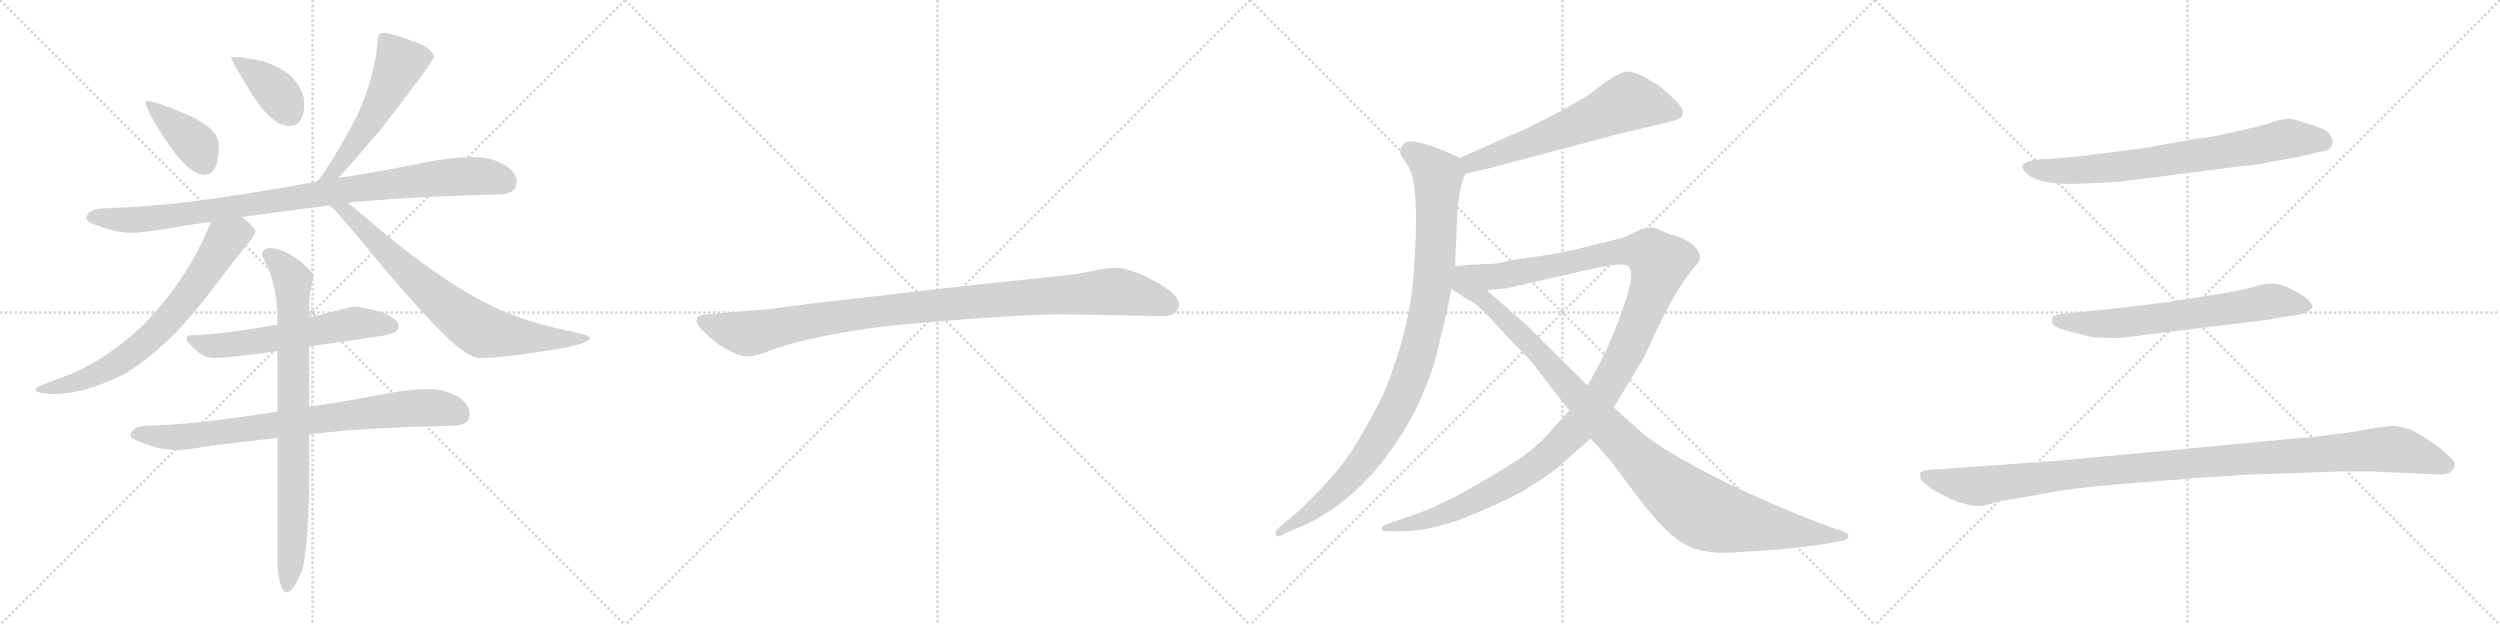 <svg version="1.1" viewBox="0 0 4096 1024" xmlns="http://www.w3.org/2000/svg">
  <g stroke="lightgray" stroke-dasharray="1,1" stroke-width="1" transform="scale(4, 4)">
    <line x1="0" y1="0" x2="256" y2="256"></line>
    <line x1="256" y1="0" x2="0" y2="256"></line>
    <line x1="128" y1="0" x2="128" y2="256"></line>
    <line x1="0" y1="128" x2="256" y2="128"></line>
    <line x1="256" y1="0" x2="512" y2="256"></line>
    <line x1="512" y1="0" x2="256" y2="256"></line>
    <line x1="384" y1="0" x2="384" y2="256"></line>
    <line x1="256" y1="128" x2="512" y2="128"></line>
    <line x1="512" y1="0" x2="768" y2="256"></line>
    <line x1="768" y1="0" x2="512" y2="256"></line>
    <line x1="640" y1="0" x2="640" y2="256"></line>
    <line x1="512" y1="128" x2="768" y2="128"></line>
    <line x1="768" y1="0" x2="1024" y2="256"></line>
    <line x1="1024" y1="0" x2="768" y2="256"></line>
    <line x1="896" y1="0" x2="896" y2="256"></line>
    <line x1="768" y1="128" x2="1024" y2="128"></line>
  </g>
<g transform="scale(1, -1) translate(0, -850)">
   <style type="text/css">
    @keyframes keyframes0 {
      from {
       stroke: black;
       stroke-dashoffset: 390;
       stroke-width: 128;
       }
       56% {
       animation-timing-function: step-end;
       stroke: black;
       stroke-dashoffset: 0;
       stroke-width: 128;
       }
       to {
       stroke: black;
       stroke-width: 1024;
       }
       }
       #make-me-a-hanzi-animation-0 {
         animation: keyframes0 0.567s both;
         animation-delay: 0s;
         animation-timing-function: linear;
       }
    @keyframes keyframes1 {
      from {
       stroke: black;
       stroke-dashoffset: 384;
       stroke-width: 128;
       }
       56% {
       animation-timing-function: step-end;
       stroke: black;
       stroke-dashoffset: 0;
       stroke-width: 128;
       }
       to {
       stroke: black;
       stroke-width: 1024;
       }
       }
       #make-me-a-hanzi-animation-1 {
         animation: keyframes1 0.562s both;
         animation-delay: 0.567s;
         animation-timing-function: linear;
       }
    @keyframes keyframes2 {
      from {
       stroke: black;
       stroke-dashoffset: 538;
       stroke-width: 128;
       }
       64% {
       animation-timing-function: step-end;
       stroke: black;
       stroke-dashoffset: 0;
       stroke-width: 128;
       }
       to {
       stroke: black;
       stroke-width: 1024;
       }
       }
       #make-me-a-hanzi-animation-2 {
         animation: keyframes2 0.688s both;
         animation-delay: 1.13s;
         animation-timing-function: linear;
       }
    @keyframes keyframes3 {
      from {
       stroke: black;
       stroke-dashoffset: 941;
       stroke-width: 128;
       }
       75% {
       animation-timing-function: step-end;
       stroke: black;
       stroke-dashoffset: 0;
       stroke-width: 128;
       }
       to {
       stroke: black;
       stroke-width: 1024;
       }
       }
       #make-me-a-hanzi-animation-3 {
         animation: keyframes3 1.016s both;
         animation-delay: 1.818s;
         animation-timing-function: linear;
       }
    @keyframes keyframes4 {
      from {
       stroke: black;
       stroke-dashoffset: 708;
       stroke-width: 128;
       }
       70% {
       animation-timing-function: step-end;
       stroke: black;
       stroke-dashoffset: 0;
       stroke-width: 128;
       }
       to {
       stroke: black;
       stroke-width: 1024;
       }
       }
       #make-me-a-hanzi-animation-4 {
         animation: keyframes4 0.826s both;
         animation-delay: 2.833s;
         animation-timing-function: linear;
       }
    @keyframes keyframes5 {
      from {
       stroke: black;
       stroke-dashoffset: 739;
       stroke-width: 128;
       }
       71% {
       animation-timing-function: step-end;
       stroke: black;
       stroke-dashoffset: 0;
       stroke-width: 128;
       }
       to {
       stroke: black;
       stroke-width: 1024;
       }
       }
       #make-me-a-hanzi-animation-5 {
         animation: keyframes5 0.851s both;
         animation-delay: 3.66s;
         animation-timing-function: linear;
       }
    @keyframes keyframes6 {
      from {
       stroke: black;
       stroke-dashoffset: 588;
       stroke-width: 128;
       }
       66% {
       animation-timing-function: step-end;
       stroke: black;
       stroke-dashoffset: 0;
       stroke-width: 128;
       }
       to {
       stroke: black;
       stroke-width: 1024;
       }
       }
       #make-me-a-hanzi-animation-6 {
         animation: keyframes6 0.729s both;
         animation-delay: 4.511s;
         animation-timing-function: linear;
       }
    @keyframes keyframes7 {
      from {
       stroke: black;
       stroke-dashoffset: 792;
       stroke-width: 128;
       }
       72% {
       animation-timing-function: step-end;
       stroke: black;
       stroke-dashoffset: 0;
       stroke-width: 128;
       }
       to {
       stroke: black;
       stroke-width: 1024;
       }
       }
       #make-me-a-hanzi-animation-7 {
         animation: keyframes7 0.895s both;
         animation-delay: 5.24s;
         animation-timing-function: linear;
       }
    @keyframes keyframes8 {
      from {
       stroke: black;
       stroke-dashoffset: 817;
       stroke-width: 128;
       }
       73% {
       animation-timing-function: step-end;
       stroke: black;
       stroke-dashoffset: 0;
       stroke-width: 128;
       }
       to {
       stroke: black;
       stroke-width: 1024;
       }
       }
       #make-me-a-hanzi-animation-8 {
         animation: keyframes8 0.915s both;
         animation-delay: 6.134s;
         animation-timing-function: linear;
       }
    @keyframes keyframes9 {
      from {
       stroke: black;
       stroke-dashoffset: 1030;
       stroke-width: 128;
       }
       77% {
       animation-timing-function: step-end;
       stroke: black;
       stroke-dashoffset: 0;
       stroke-width: 128;
       }
       to {
       stroke: black;
       stroke-width: 1024;
       }
       }
       #make-me-a-hanzi-animation-9 {
         animation: keyframes9 1.088s both;
         animation-delay: 7.049s;
         animation-timing-function: linear;
       }
    @keyframes keyframes10 {
      from {
       stroke: black;
       stroke-dashoffset: 621;
       stroke-width: 128;
       }
       67% {
       animation-timing-function: step-end;
       stroke: black;
       stroke-dashoffset: 0;
       stroke-width: 128;
       }
       to {
       stroke: black;
       stroke-width: 1024;
       }
       }
       #make-me-a-hanzi-animation-10 {
         animation: keyframes10 0.755s both;
         animation-delay: 8.137s;
         animation-timing-function: linear;
       }
    @keyframes keyframes11 {
      from {
       stroke: black;
       stroke-dashoffset: 995;
       stroke-width: 128;
       }
       76% {
       animation-timing-function: step-end;
       stroke: black;
       stroke-dashoffset: 0;
       stroke-width: 128;
       }
       to {
       stroke: black;
       stroke-width: 1024;
       }
       }
       #make-me-a-hanzi-animation-11 {
         animation: keyframes11 1.06s both;
         animation-delay: 8.893s;
         animation-timing-function: linear;
       }
    @keyframes keyframes12 {
      from {
       stroke: black;
       stroke-dashoffset: 1263;
       stroke-width: 128;
       }
       80% {
       animation-timing-function: step-end;
       stroke: black;
       stroke-dashoffset: 0;
       stroke-width: 128;
       }
       to {
       stroke: black;
       stroke-width: 1024;
       }
       }
       #make-me-a-hanzi-animation-12 {
         animation: keyframes12 1.278s both;
         animation-delay: 9.952s;
         animation-timing-function: linear;
       }
    @keyframes keyframes13 {
      from {
       stroke: black;
       stroke-dashoffset: 1057;
       stroke-width: 128;
       }
       77% {
       animation-timing-function: step-end;
       stroke: black;
       stroke-dashoffset: 0;
       stroke-width: 128;
       }
       to {
       stroke: black;
       stroke-width: 1024;
       }
       }
       #make-me-a-hanzi-animation-13 {
         animation: keyframes13 1.11s both;
         animation-delay: 11.23s;
         animation-timing-function: linear;
       }
    @keyframes keyframes14 {
      from {
       stroke: black;
       stroke-dashoffset: 744;
       stroke-width: 128;
       }
       71% {
       animation-timing-function: step-end;
       stroke: black;
       stroke-dashoffset: 0;
       stroke-width: 128;
       }
       to {
       stroke: black;
       stroke-width: 1024;
       }
       }
       #make-me-a-hanzi-animation-14 {
         animation: keyframes14 0.855s both;
         animation-delay: 12.34s;
         animation-timing-function: linear;
       }
    @keyframes keyframes15 {
      from {
       stroke: black;
       stroke-dashoffset: 667;
       stroke-width: 128;
       }
       68% {
       animation-timing-function: step-end;
       stroke: black;
       stroke-dashoffset: 0;
       stroke-width: 128;
       }
       to {
       stroke: black;
       stroke-width: 1024;
       }
       }
       #make-me-a-hanzi-animation-15 {
         animation: keyframes15 0.793s both;
         animation-delay: 13.196s;
         animation-timing-function: linear;
       }
    @keyframes keyframes16 {
      from {
       stroke: black;
       stroke-dashoffset: 1123;
       stroke-width: 128;
       }
       79% {
       animation-timing-function: step-end;
       stroke: black;
       stroke-dashoffset: 0;
       stroke-width: 128;
       }
       to {
       stroke: black;
       stroke-width: 1024;
       }
       }
       #make-me-a-hanzi-animation-16 {
         animation: keyframes16 1.164s both;
         animation-delay: 13.989s;
         animation-timing-function: linear;
       }
</style>
<path d="M 242.5 684.5 Q 238.5 684.5 238.5 680.5 Q 238.5 675.5 255.5 645.5 Q 304.5 563.5 334.5 563.5 Q 358.5 563.5 358.5 611.5 Q 358.5 638.5 310.5 660.5 Q 254.5 684.5 242.5 684.5 Z" fill="lightgray"></path> 
<path d="M 393.5 756.5 L 378.5 756.5 Q 378.5 750.5 401.5 714.5 Q 441.5 643.5 473.5 643.5 Q 498.5 643.5 498.5 680.5 Q 498.5 698.5 484.5 716.5 Q 472.5 734.5 432.5 749.5 L 393.5 756.5 Z" fill="lightgray"></path> 
<path d="M 630.5 796.5 Q 618.5 796.5 618.5 783.5 Q 615.5 727.5 584.5 659.5 Q 562.5 615.5 528.5 563.5 Q 523.5 557.5 519.5 552.5 C 500.5 529.5 534.5 536.5 554.5 558.5 Q 578.5 584.5 623.5 637.5 Q 710.5 749.5 710.5 756.5 Q 710.5 771.5 673.5 783.5 Q 647.5 793.5 630.5 796.5 Z" fill="lightgray"></path> 
<path d="M 519.5 552.5 Q 409.5 532.5 319.5 520.5 Q 248.5 511.5 169.5 508.5 Q 142.5 508.5 141.5 491.5 Q 142.5 486.5 159.5 480.5 Q 187.5 469.5 213.5 468.5 Q 237.5 468.5 291.5 478.5 Q 316.5 482.5 345.5 486.5 L 396.5 494.5 Q 461.5 503.5 540.5 513.5 L 569.5 517.5 Q 576.5 518.5 584.5 519.5 Q 690.5 528.5 817.5 531.5 Q 846.5 531.5 846.5 552.5 Q 846.5 567.5 825.5 580.5 Q 804.5 592.5 777.5 592.5 Q 734.5 592.5 689.5 582.5 Q 620.5 568.5 554.5 558.5 L 519.5 552.5 Z" fill="lightgray"></path> 
<path d="M 345.5 486.5 Q 307.5 390.5 230.5 313.5 Q 161.5 250.5 92.5 228.5 Q 59.5 216.5 57.5 212.5 Q 59.5 204.5 89.5 204.5 Q 138.5 204.5 204.5 237.5 Q 274.5 280.5 336.5 361.5 Q 400.5 444.5 409.5 455.5 Q 418.5 466.5 418.5 471.5 Q 418.5 476.5 396.5 494.5 C 373.5 514.5 356.5 514.5 345.5 486.5 Z" fill="lightgray"></path> 
<path d="M 540.5 513.5 Q 553.5 501.5 588.5 459.5 Q 715.5 304.5 759.5 274.5 Q 776.5 263.5 786.5 263.5 Q 822.5 263.5 889.5 274.5 Q 966.5 285.5 966.5 296.5 Q 966.5 301.5 924.5 309.5 Q 845.5 326.5 790.5 356.5 Q 710.5 397.5 588.5 502.5 Q 579.5 510.5 569.5 517.5 C 545.5 535.5 519.5 534.5 540.5 513.5 Z" fill="lightgray"></path> 
<path d="M 506.5 282.5 Q 558.5 289.5 630.5 300.5 Q 653.5 304.5 653.5 315.5 Q 653.5 326.5 625.5 338.5 Q 594.5 347.5 578.5 347.5 Q 575.5 347.5 549.5 340.5 Q 528.5 334.5 506.5 330.5 L 454.5 318.5 Q 378.5 303.5 309.5 300.5 Q 305.5 300.5 305.5 292.5 Q 328.5 263.5 349.5 263.5 Q 374.5 263.5 454.5 274.5 L 506.5 282.5 Z" fill="lightgray"></path> 
<path d="M 702.5 212.5 Q 669.5 212.5 635.5 205.5 Q 567.5 192.5 506.5 183.5 L 454.5 175.5 Q 401.5 167.5 354.5 161.5 Q 300.5 154.5 242.5 152.5 Q 215.5 152.5 213.5 135.5 Q 215.5 130.5 231.5 125.5 Q 258.5 113.5 286.5 112.5 Q 303.5 112.5 344.5 119.5 Q 392.5 125.5 454.5 132.5 L 506.5 138.5 Q 535.5 141.5 565.5 144.5 Q 645.5 150.5 742.5 152.5 Q 769.5 152.5 769.5 172.5 Q 769.5 187.5 749.5 200.5 Q 727.5 212.5 702.5 212.5 Z" fill="lightgray"></path> 
<path d="M 506.5 183.5 L 506.5 282.5 L 506.5 330.5 L 506.5 355.5 Q 506.5 365.5 513.5 395.5 Q 513.5 406.5 481.5 429.5 Q 460.5 443.5 441.5 443.5 Q 429.5 443.5 429.5 431.5 Q 429.5 429.5 437.5 414.5 Q 451.5 384.5 454.5 337.5 L 454.5 318.5 L 454.5 274.5 L 454.5 175.5 L 454.5 132.5 L 454.5 -76.5 Q 458.5 -120.5 469.5 -120.5 Q 481.5 -120.5 496.5 -79.5 Q 506.5 -27.5 506.5 70.5 L 506.5 138.5 L 506.5 183.5 Z" fill="lightgray"></path> 
<path d="M 1743.0 335.0 L 1905.0 332.0 Q 1928.0 332.0 1932.0 349.0 Q 1932.0 354.0 1931.0 356.0 Q 1924.0 373.0 1887.0 392.0 Q 1850.0 411.0 1831.0 411.0 Q 1811.0 411.0 1789.0 406.0 Q 1767.0 401.0 1746.0 399.0 L 1585.0 382.0 L 1332.0 353.0 Q 1268.0 345.0 1264.0 344.0 L 1157.0 335.0 Q 1143.0 334.0 1142.0 328.0 Q 1140.0 321.0 1146.0 314.0 Q 1151.0 307.0 1177.0 286.0 Q 1210.0 265.0 1225.0 266.0 Q 1239.0 266.0 1268.0 278.0 Q 1338.0 302.0 1464.0 317.0 Q 1663.0 335.0 1743.0 335.0 Z" fill="lightgray"></path> 
<path d="M 2401.0 565.5 L 2441.0 574.5 L 2648.0 629.5 Q 2671.0 635.5 2707.0 643.5 L 2732.0 649.5 Q 2749.0 653.5 2753.0 656.5 Q 2757.0 658.5 2757.0 666.5 Q 2757.0 674.5 2742.0 688.5 L 2721.0 707.5 Q 2714.0 712.5 2695.0 723.5 Q 2676.0 733.5 2664.0 732.5 Q 2653.0 731.5 2629.0 714.5 Q 2606.0 696.5 2600.0 692.5 L 2558.0 668.5 L 2503.0 640.5 L 2392.0 591.5 C 2365.0 579.5 2372.0 558.5 2401.0 565.5 Z" fill="lightgray"></path> 
<path d="M 2384.0 413.5 L 2388.0 510.5 L 2391.0 527.5 Q 2392.0 546.5 2401.0 565.5 C 2408.0 584.5 2408.0 584.5 2392.0 591.5 L 2367.0 602.5 Q 2317.0 623.5 2302.0 616.5 Q 2297.0 612.5 2295.0 605.5 Q 2293.0 598.5 2297.0 593.5 L 2308.0 576.5 Q 2327.0 542.5 2316.0 400.5 Q 2310.0 311.5 2268.0 207.5 Q 2246.0 162.5 2220.0 119.5 Q 2194.0 76.5 2132.0 16.5 L 2092.0 -17.5 Q 2089.0 -20.5 2090.0 -25.5 Q 2092.0 -31.5 2100.0 -26.5 L 2120.0 -17.5 Q 2214.0 18.5 2284.0 119.5 Q 2316.0 166.5 2333.0 209.5 Q 2351.0 250.5 2359.0 292.5 Q 2370.0 332.5 2378.0 376.5 L 2384.0 413.5 Z" fill="lightgray"></path> 
<path d="M 2571.0 177.5 L 2535.0 137.5 Q 2521.0 121.5 2493.0 100.5 Q 2380.0 28.5 2322.0 8.5 L 2270.0 -9.5 Q 2265.0 -11.5 2264.0 -15.5 Q 2264.0 -20.5 2273.0 -20.5 L 2293.0 -20.5 Q 2351.0 -20.5 2419.0 9.5 Q 2488.0 38.5 2512.0 56.5 Q 2542.0 73.5 2563.0 93.5 L 2606.0 131.5 L 2644.0 182.5 L 2693.0 263.5 L 2722.0 325.5 Q 2747.0 373.5 2760.0 391.5 L 2777.0 413.5 Q 2795.0 429.5 2774.0 448.5 Q 2762.0 458.5 2746.0 463.5 Q 2731.0 467.5 2727.0 469.5 L 2712.0 476.5 Q 2708.0 477.5 2698.0 476.5 Q 2689.0 475.5 2676.0 468.5 Q 2664.0 461.5 2651.0 458.5 L 2606.0 447.5 Q 2567.0 436.5 2523.0 430.5 Q 2479.0 424.5 2472.0 422.5 L 2458.0 419.5 Q 2449.0 417.5 2435.0 417.5 L 2414.0 416.5 Q 2397.0 415.5 2384.0 413.5 C 2354.0 410.5 2406.0 371.5 2436.0 374.5 L 2468.0 377.5 L 2604.0 408.5 Q 2663.0 421.5 2668.0 413.5 Q 2674.0 407.5 2672.0 390.5 Q 2670.0 373.5 2651.0 322.5 Q 2632.0 271.5 2601.0 218.5 L 2571.0 177.5 Z" fill="lightgray"></path> 
<path d="M 2378.0 376.5 L 2404.0 359.5 Q 2418.0 353.5 2439.0 331.5 L 2478.0 289.5 Q 2508.0 259.5 2508.0 258.5 L 2571.0 177.5 L 2606.0 131.5 L 2637.0 97.5 L 2685.0 33.5 Q 2732.0 -28.5 2764.0 -43.5 Q 2791.0 -57.5 2836.0 -55.5 L 2913.0 -50.5 Q 2970.0 -44.5 2989.0 -41.5 L 3014.0 -36.5 Q 3023.0 -36.5 3028.0 -30.5 Q 3031.0 -24.5 3019.0 -20.5 L 2991.0 -10.5 Q 2947.0 5.5 2870.0 39.5 Q 2732.0 103.5 2685.0 145.5 L 2644.0 182.5 L 2601.0 218.5 L 2513.0 305.5 Q 2505.0 314.5 2476.0 339.5 L 2436.0 374.5 C 2368.0 434.5 2334.0 405.5 2378.0 376.5 Z" fill="lightgray"></path> 
<path d="M 3507.0 606.5 L 3403.0 593.5 L 3359.0 589.5 Q 3339.0 589.5 3327.0 586.5 Q 3305.0 581.5 3319.0 567.5 Q 3339.0 544.5 3421.0 549.5 L 3474.0 552.5 L 3671.0 577.5 Q 3698.0 579.5 3724.0 585.5 L 3769.0 593.5 L 3801.0 601.5 Q 3816.0 602.5 3819.0 608.5 Q 3822.0 613.5 3822.0 619.5 Q 3821.0 620.5 3817.0 629.5 Q 3812.0 637.5 3793.0 643.5 L 3758.0 654.5 Q 3745.0 658.5 3713.0 646.5 Q 3622.0 623.5 3603.0 623.5 L 3507.0 606.5 Z" fill="lightgray"></path> 
<path d="M 3554.0 355.5 L 3474.0 345.5 L 3377.0 335.5 Q 3367.0 333.5 3365.0 332.5 Q 3362.0 330.5 3362.0 321.5 Q 3364.0 314.5 3379.0 310.5 Q 3394.0 305.5 3428.0 297.5 Q 3462.0 295.5 3476.0 296.5 Q 3489.0 297.5 3523.0 302.5 L 3712.0 325.5 L 3745.0 331.5 Q 3772.0 333.5 3781.0 339.5 Q 3789.0 344.5 3789.0 347.5 Q 3789.0 349.5 3783.0 357.5 Q 3776.0 365.5 3750.0 378.5 Q 3724.0 390.5 3698.0 381.5 L 3674.0 375.5 Q 3652.0 370.5 3624.0 366.5 L 3554.0 355.5 Z" fill="lightgray"></path> 
<path d="M 3612.0 117.5 L 3363.0 94.5 L 3165.0 80.5 Q 3150.0 79.5 3147.0 76.5 Q 3145.0 75.5 3147.0 65.5 Q 3149.0 60.5 3167.0 47.5 Q 3193.0 33.5 3205.0 28.5 Q 3238.0 17.5 3254.0 22.5 L 3276.0 28.5 L 3373.0 45.5 Q 3425.0 53.5 3506.0 59.5 Q 3587.0 65.5 3594.0 66.5 L 3685.0 72.5 L 3835.0 77.5 L 3886.0 77.5 L 3998.0 72.5 Q 4011.0 72.5 4017.0 78.5 Q 4023.0 83.5 4022.0 90.5 Q 4020.0 97.5 3998.0 115.5 Q 3976.0 132.5 3951.0 145.5 Q 3933.0 151.5 3924.0 152.5 Q 3915.0 152.5 3889.0 148.5 Q 3863.0 143.5 3848.0 141.5 L 3785.0 133.5 Q 3774.0 133.5 3612.0 117.5 Z" fill="lightgray"></path> 
      <clipPath id="make-me-a-hanzi-clip-0">
      <path d="M 242.5 684.5 Q 238.5 684.5 238.5 680.5 Q 238.5 675.5 255.5 645.5 Q 304.5 563.5 334.5 563.5 Q 358.5 563.5 358.5 611.5 Q 358.5 638.5 310.5 660.5 Q 254.5 684.5 242.5 684.5 Z" fill="lightgray"></path>
      </clipPath>
      <path clip-path="url(#make-me-a-hanzi-clip-0)" d="M 244.5 678.5 L 315.5 619.5 L 334.5 582.5 " fill="none" id="make-me-a-hanzi-animation-0" stroke-dasharray="262 524" stroke-linecap="round"></path>

      <clipPath id="make-me-a-hanzi-clip-1">
      <path d="M 393.5 756.5 L 378.5 756.5 Q 378.5 750.5 401.5 714.5 Q 441.5 643.5 473.5 643.5 Q 498.5 643.5 498.5 680.5 Q 498.5 698.5 484.5 716.5 Q 472.5 734.5 432.5 749.5 L 393.5 756.5 Z" fill="lightgray"></path>
      </clipPath>
      <path clip-path="url(#make-me-a-hanzi-clip-1)" d="M 386.5 755.5 L 391.5 745.5 L 450.5 702.5 L 474.5 665.5 " fill="none" id="make-me-a-hanzi-animation-1" stroke-dasharray="256 512" stroke-linecap="round"></path>

      <clipPath id="make-me-a-hanzi-clip-2">
      <path d="M 630.5 796.5 Q 618.5 796.5 618.5 783.5 Q 615.5 727.5 584.5 659.5 Q 562.5 615.5 528.5 563.5 Q 523.5 557.5 519.5 552.5 C 500.5 529.5 534.5 536.5 554.5 558.5 Q 578.5 584.5 623.5 637.5 Q 710.5 749.5 710.5 756.5 Q 710.5 771.5 673.5 783.5 Q 647.5 793.5 630.5 796.5 Z" fill="lightgray"></path>
      </clipPath>
      <path clip-path="url(#make-me-a-hanzi-clip-2)" d="M 701.5 758.5 L 653.5 744.5 L 614.5 661.5 L 546.5 568.5 L 524.5 557.5 " fill="none" id="make-me-a-hanzi-animation-2" stroke-dasharray="410 820" stroke-linecap="round"></path>

      <clipPath id="make-me-a-hanzi-clip-3">
      <path d="M 519.5 552.5 Q 409.5 532.5 319.5 520.5 Q 248.5 511.5 169.5 508.5 Q 142.5 508.5 141.5 491.5 Q 142.5 486.5 159.5 480.5 Q 187.5 469.5 213.5 468.5 Q 237.5 468.5 291.5 478.5 Q 316.5 482.5 345.5 486.5 L 396.5 494.5 Q 461.5 503.5 540.5 513.5 L 569.5 517.5 Q 576.5 518.5 584.5 519.5 Q 690.5 528.5 817.5 531.5 Q 846.5 531.5 846.5 552.5 Q 846.5 567.5 825.5 580.5 Q 804.5 592.5 777.5 592.5 Q 734.5 592.5 689.5 582.5 Q 620.5 568.5 554.5 558.5 L 519.5 552.5 Z" fill="lightgray"></path>
      </clipPath>
      <path clip-path="url(#make-me-a-hanzi-clip-3)" d="M 149.5 493.5 L 218.5 489.5 L 278.5 494.5 L 716.5 558.5 L 800.5 560.5 L 828.5 551.5 " fill="none" id="make-me-a-hanzi-animation-3" stroke-dasharray="813 1626" stroke-linecap="round"></path>

      <clipPath id="make-me-a-hanzi-clip-4">
      <path d="M 345.5 486.5 Q 307.5 390.5 230.5 313.5 Q 161.5 250.5 92.5 228.5 Q 59.5 216.5 57.5 212.5 Q 59.5 204.5 89.5 204.5 Q 138.5 204.5 204.5 237.5 Q 274.5 280.5 336.5 361.5 Q 400.5 444.5 409.5 455.5 Q 418.5 466.5 418.5 471.5 Q 418.5 476.5 396.5 494.5 C 373.5 514.5 356.5 514.5 345.5 486.5 Z" fill="lightgray"></path>
      </clipPath>
      <path clip-path="url(#make-me-a-hanzi-clip-4)" d="M 409.5 471.5 L 369.5 457.5 L 302.5 357.5 L 220.5 274.5 L 144.5 231.5 L 95.5 215.5 L 61.5 212.5 " fill="none" id="make-me-a-hanzi-animation-4" stroke-dasharray="580 1160" stroke-linecap="round"></path>

      <clipPath id="make-me-a-hanzi-clip-5">
      <path d="M 540.5 513.5 Q 553.5 501.5 588.5 459.5 Q 715.5 304.5 759.5 274.5 Q 776.5 263.5 786.5 263.5 Q 822.5 263.5 889.5 274.5 Q 966.5 285.5 966.5 296.5 Q 966.5 301.5 924.5 309.5 Q 845.5 326.5 790.5 356.5 Q 710.5 397.5 588.5 502.5 Q 579.5 510.5 569.5 517.5 C 545.5 535.5 519.5 534.5 540.5 513.5 Z" fill="lightgray"></path>
      </clipPath>
      <path clip-path="url(#make-me-a-hanzi-clip-5)" d="M 554.5 507.5 L 587.5 486.5 L 700.5 374.5 L 787.5 308.5 L 898.5 293.5 L 962.5 296.5 " fill="none" id="make-me-a-hanzi-animation-5" stroke-dasharray="611 1222" stroke-linecap="round"></path>

      <clipPath id="make-me-a-hanzi-clip-6">
      <path d="M 506.5 282.5 Q 558.5 289.5 630.5 300.5 Q 653.5 304.5 653.5 315.5 Q 653.5 326.5 625.5 338.5 Q 594.5 347.5 578.5 347.5 Q 575.5 347.5 549.5 340.5 Q 528.5 334.5 506.5 330.5 L 454.5 318.5 Q 378.5 303.5 309.5 300.5 Q 305.5 300.5 305.5 292.5 Q 328.5 263.5 349.5 263.5 Q 374.5 263.5 454.5 274.5 L 506.5 282.5 Z" fill="lightgray"></path>
      </clipPath>
      <path clip-path="url(#make-me-a-hanzi-clip-6)" d="M 316.5 291.5 L 341.5 283.5 L 372.5 284.5 L 579.5 320.5 L 643.5 315.5 " fill="none" id="make-me-a-hanzi-animation-6" stroke-dasharray="460 920" stroke-linecap="round"></path>

      <clipPath id="make-me-a-hanzi-clip-7">
      <path d="M 702.5 212.5 Q 669.5 212.5 635.5 205.5 Q 567.5 192.5 506.5 183.5 L 454.5 175.5 Q 401.5 167.5 354.5 161.5 Q 300.5 154.5 242.5 152.5 Q 215.5 152.5 213.5 135.5 Q 215.5 130.5 231.5 125.5 Q 258.5 113.5 286.5 112.5 Q 303.5 112.5 344.5 119.5 Q 392.5 125.5 454.5 132.5 L 506.5 138.5 Q 535.5 141.5 565.5 144.5 Q 645.5 150.5 742.5 152.5 Q 769.5 152.5 769.5 172.5 Q 769.5 187.5 749.5 200.5 Q 727.5 212.5 702.5 212.5 Z" fill="lightgray"></path>
      </clipPath>
      <path clip-path="url(#make-me-a-hanzi-clip-7)" d="M 220.5 137.5 L 314.5 135.5 L 696.5 182.5 L 752.5 171.5 " fill="none" id="make-me-a-hanzi-animation-7" stroke-dasharray="664 1328" stroke-linecap="round"></path>

      <clipPath id="make-me-a-hanzi-clip-8">
      <path d="M 506.5 183.5 L 506.5 282.5 L 506.5 330.5 L 506.5 355.5 Q 506.5 365.5 513.5 395.5 Q 513.5 406.5 481.5 429.5 Q 460.5 443.5 441.5 443.5 Q 429.5 443.5 429.5 431.5 Q 429.5 429.5 437.5 414.5 Q 451.5 384.5 454.5 337.5 L 454.5 318.5 L 454.5 274.5 L 454.5 175.5 L 454.5 132.5 L 454.5 -76.5 Q 458.5 -120.5 469.5 -120.5 Q 481.5 -120.5 496.5 -79.5 Q 506.5 -27.5 506.5 70.5 L 506.5 138.5 L 506.5 183.5 Z" fill="lightgray"></path>
      </clipPath>
      <path clip-path="url(#make-me-a-hanzi-clip-8)" d="M 440.5 433.5 L 473.5 400.5 L 479.5 376.5 L 481.5 42.5 L 470.5 -112.5 " fill="none" id="make-me-a-hanzi-animation-8" stroke-dasharray="689 1378" stroke-linecap="round"></path>

      <clipPath id="make-me-a-hanzi-clip-9">
      <path d="M 1743.0 335.0 L 1905.0 332.0 Q 1928.0 332.0 1932.0 349.0 Q 1932.0 354.0 1931.0 356.0 Q 1924.0 373.0 1887.0 392.0 Q 1850.0 411.0 1831.0 411.0 Q 1811.0 411.0 1789.0 406.0 Q 1767.0 401.0 1746.0 399.0 L 1585.0 382.0 L 1332.0 353.0 Q 1268.0 345.0 1264.0 344.0 L 1157.0 335.0 Q 1143.0 334.0 1142.0 328.0 Q 1140.0 321.0 1146.0 314.0 Q 1151.0 307.0 1177.0 286.0 Q 1210.0 265.0 1225.0 266.0 Q 1239.0 266.0 1268.0 278.0 Q 1338.0 302.0 1464.0 317.0 Q 1663.0 335.0 1743.0 335.0 Z" fill="lightgray"></path>
      </clipPath>
      <path clip-path="url(#make-me-a-hanzi-clip-9)" d="M 1152.0 323.0 L 1223.0 303.0 L 1438.0 340.0 L 1815.0 372.0 L 1864.0 367.0 L 1916.0 350.0 " fill="none" id="make-me-a-hanzi-animation-9" stroke-dasharray="902 1804" stroke-linecap="round"></path>

      <clipPath id="make-me-a-hanzi-clip-10">
      <path d="M 2401.0 565.5 L 2441.0 574.5 L 2648.0 629.5 Q 2671.0 635.5 2707.0 643.5 L 2732.0 649.5 Q 2749.0 653.5 2753.0 656.5 Q 2757.0 658.5 2757.0 666.5 Q 2757.0 674.5 2742.0 688.5 L 2721.0 707.5 Q 2714.0 712.5 2695.0 723.5 Q 2676.0 733.5 2664.0 732.5 Q 2653.0 731.5 2629.0 714.5 Q 2606.0 696.5 2600.0 692.5 L 2558.0 668.5 L 2503.0 640.5 L 2392.0 591.5 C 2365.0 579.5 2372.0 558.5 2401.0 565.5 Z" fill="lightgray"></path>
      </clipPath>
      <path clip-path="url(#make-me-a-hanzi-clip-10)" d="M 2745.0 665.5 L 2669.0 683.5 L 2531.0 624.5 L 2411.0 583.5 L 2406.0 574.5 " fill="none" id="make-me-a-hanzi-animation-10" stroke-dasharray="493 986" stroke-linecap="round"></path>

      <clipPath id="make-me-a-hanzi-clip-11">
      <path d="M 2384.0 413.5 L 2388.0 510.5 L 2391.0 527.5 Q 2392.0 546.5 2401.0 565.5 C 2408.0 584.5 2408.0 584.5 2392.0 591.5 L 2367.0 602.5 Q 2317.0 623.5 2302.0 616.5 Q 2297.0 612.5 2295.0 605.5 Q 2293.0 598.5 2297.0 593.5 L 2308.0 576.5 Q 2327.0 542.5 2316.0 400.5 Q 2310.0 311.5 2268.0 207.5 Q 2246.0 162.5 2220.0 119.5 Q 2194.0 76.5 2132.0 16.5 L 2092.0 -17.5 Q 2089.0 -20.5 2090.0 -25.5 Q 2092.0 -31.5 2100.0 -26.5 L 2120.0 -17.5 Q 2214.0 18.5 2284.0 119.5 Q 2316.0 166.5 2333.0 209.5 Q 2351.0 250.5 2359.0 292.5 Q 2370.0 332.5 2378.0 376.5 L 2384.0 413.5 Z" fill="lightgray"></path>
      </clipPath>
      <path clip-path="url(#make-me-a-hanzi-clip-11)" d="M 2309.0 604.5 L 2356.0 562.5 L 2346.0 375.5 L 2317.0 253.5 L 2287.0 179.5 L 2230.0 89.5 L 2158.0 17.5 L 2095.0 -22.5 " fill="none" id="make-me-a-hanzi-animation-11" stroke-dasharray="867 1734" stroke-linecap="round"></path>

      <clipPath id="make-me-a-hanzi-clip-12">
      <path d="M 2571.0 177.5 L 2535.0 137.5 Q 2521.0 121.5 2493.0 100.5 Q 2380.0 28.5 2322.0 8.5 L 2270.0 -9.5 Q 2265.0 -11.5 2264.0 -15.5 Q 2264.0 -20.5 2273.0 -20.5 L 2293.0 -20.5 Q 2351.0 -20.5 2419.0 9.5 Q 2488.0 38.5 2512.0 56.5 Q 2542.0 73.5 2563.0 93.5 L 2606.0 131.5 L 2644.0 182.5 L 2693.0 263.5 L 2722.0 325.5 Q 2747.0 373.5 2760.0 391.5 L 2777.0 413.5 Q 2795.0 429.5 2774.0 448.5 Q 2762.0 458.5 2746.0 463.5 Q 2731.0 467.5 2727.0 469.5 L 2712.0 476.5 Q 2708.0 477.5 2698.0 476.5 Q 2689.0 475.5 2676.0 468.5 Q 2664.0 461.5 2651.0 458.5 L 2606.0 447.5 Q 2567.0 436.5 2523.0 430.5 Q 2479.0 424.5 2472.0 422.5 L 2458.0 419.5 Q 2449.0 417.5 2435.0 417.5 L 2414.0 416.5 Q 2397.0 415.5 2384.0 413.5 C 2354.0 410.5 2406.0 371.5 2436.0 374.5 L 2468.0 377.5 L 2604.0 408.5 Q 2663.0 421.5 2668.0 413.5 Q 2674.0 407.5 2672.0 390.5 Q 2670.0 373.5 2651.0 322.5 Q 2632.0 271.5 2601.0 218.5 L 2571.0 177.5 Z" fill="lightgray"></path>
      </clipPath>
      <path clip-path="url(#make-me-a-hanzi-clip-12)" d="M 2391.0 412.5 L 2442.0 396.5 L 2461.0 397.5 L 2664.0 439.5 L 2698.0 437.5 L 2719.0 419.5 L 2690.0 332.5 L 2641.0 230.5 L 2608.0 179.5 L 2550.0 115.5 L 2478.0 62.5 L 2390.0 17.5 L 2337.0 -2.5 L 2270.0 -15.5 " fill="none" id="make-me-a-hanzi-animation-12" stroke-dasharray="1135 2270" stroke-linecap="round"></path>

      <clipPath id="make-me-a-hanzi-clip-13">
      <path d="M 2378.0 376.5 L 2404.0 359.5 Q 2418.0 353.5 2439.0 331.5 L 2478.0 289.5 Q 2508.0 259.5 2508.0 258.5 L 2571.0 177.5 L 2606.0 131.5 L 2637.0 97.5 L 2685.0 33.5 Q 2732.0 -28.5 2764.0 -43.5 Q 2791.0 -57.5 2836.0 -55.5 L 2913.0 -50.5 Q 2970.0 -44.5 2989.0 -41.5 L 3014.0 -36.5 Q 3023.0 -36.5 3028.0 -30.5 Q 3031.0 -24.5 3019.0 -20.5 L 2991.0 -10.5 Q 2947.0 5.5 2870.0 39.5 Q 2732.0 103.5 2685.0 145.5 L 2644.0 182.5 L 2601.0 218.5 L 2513.0 305.5 Q 2505.0 314.5 2476.0 339.5 L 2436.0 374.5 C 2368.0 434.5 2334.0 405.5 2378.0 376.5 Z" fill="lightgray"></path>
      </clipPath>
      <path clip-path="url(#make-me-a-hanzi-clip-13)" d="M 2387.0 406.5 L 2396.0 383.5 L 2461.0 332.5 L 2669.0 112.5 L 2768.0 24.5 L 2827.0 -1.5 L 3019.0 -29.5 " fill="none" id="make-me-a-hanzi-animation-13" stroke-dasharray="929 1858" stroke-linecap="round"></path>

      <clipPath id="make-me-a-hanzi-clip-14">
      <path d="M 3507.0 606.5 L 3403.0 593.5 L 3359.0 589.5 Q 3339.0 589.5 3327.0 586.5 Q 3305.0 581.5 3319.0 567.5 Q 3339.0 544.5 3421.0 549.5 L 3474.0 552.5 L 3671.0 577.5 Q 3698.0 579.5 3724.0 585.5 L 3769.0 593.5 L 3801.0 601.5 Q 3816.0 602.5 3819.0 608.5 Q 3822.0 613.5 3822.0 619.5 Q 3821.0 620.5 3817.0 629.5 Q 3812.0 637.5 3793.0 643.5 L 3758.0 654.5 Q 3745.0 658.5 3713.0 646.5 Q 3622.0 623.5 3603.0 623.5 L 3507.0 606.5 Z" fill="lightgray"></path>
      </clipPath>
      <path clip-path="url(#make-me-a-hanzi-clip-14)" d="M 3324.0 576.5 L 3358.0 569.5 L 3409.0 570.5 L 3615.0 596.5 L 3750.0 623.5 L 3807.0 617.5 " fill="none" id="make-me-a-hanzi-animation-14" stroke-dasharray="616 1232" stroke-linecap="round"></path>

      <clipPath id="make-me-a-hanzi-clip-15">
      <path d="M 3554.0 355.5 L 3474.0 345.5 L 3377.0 335.5 Q 3367.0 333.5 3365.0 332.5 Q 3362.0 330.5 3362.0 321.5 Q 3364.0 314.5 3379.0 310.5 Q 3394.0 305.5 3428.0 297.5 Q 3462.0 295.5 3476.0 296.5 Q 3489.0 297.5 3523.0 302.5 L 3712.0 325.5 L 3745.0 331.5 Q 3772.0 333.5 3781.0 339.5 Q 3789.0 344.5 3789.0 347.5 Q 3789.0 349.5 3783.0 357.5 Q 3776.0 365.5 3750.0 378.5 Q 3724.0 390.5 3698.0 381.5 L 3674.0 375.5 Q 3652.0 370.5 3624.0 366.5 L 3554.0 355.5 Z" fill="lightgray"></path>
      </clipPath>
      <path clip-path="url(#make-me-a-hanzi-clip-15)" d="M 3372.0 324.5 L 3463.0 319.5 L 3719.0 356.5 L 3780.0 348.5 " fill="none" id="make-me-a-hanzi-animation-15" stroke-dasharray="539 1078" stroke-linecap="round"></path>

      <clipPath id="make-me-a-hanzi-clip-16">
      <path d="M 3612.0 117.5 L 3363.0 94.5 L 3165.0 80.5 Q 3150.0 79.5 3147.0 76.5 Q 3145.0 75.5 3147.0 65.5 Q 3149.0 60.5 3167.0 47.5 Q 3193.0 33.5 3205.0 28.5 Q 3238.0 17.5 3254.0 22.5 L 3276.0 28.5 L 3373.0 45.5 Q 3425.0 53.5 3506.0 59.5 Q 3587.0 65.5 3594.0 66.5 L 3685.0 72.5 L 3835.0 77.5 L 3886.0 77.5 L 3998.0 72.5 Q 4011.0 72.5 4017.0 78.5 Q 4023.0 83.5 4022.0 90.5 Q 4020.0 97.5 3998.0 115.5 Q 3976.0 132.5 3951.0 145.5 Q 3933.0 151.5 3924.0 152.5 Q 3915.0 152.5 3889.0 148.5 Q 3863.0 143.5 3848.0 141.5 L 3785.0 133.5 Q 3774.0 133.5 3612.0 117.5 Z" fill="lightgray"></path>
      </clipPath>
      <path clip-path="url(#make-me-a-hanzi-clip-16)" d="M 3153.0 71.5 L 3184.0 60.5 L 3241.0 53.5 L 3451.0 79.5 L 3915.0 114.5 L 4011.0 87.5 " fill="none" id="make-me-a-hanzi-animation-16" stroke-dasharray="995 1990" stroke-linecap="round"></path>

</g>
</svg>
